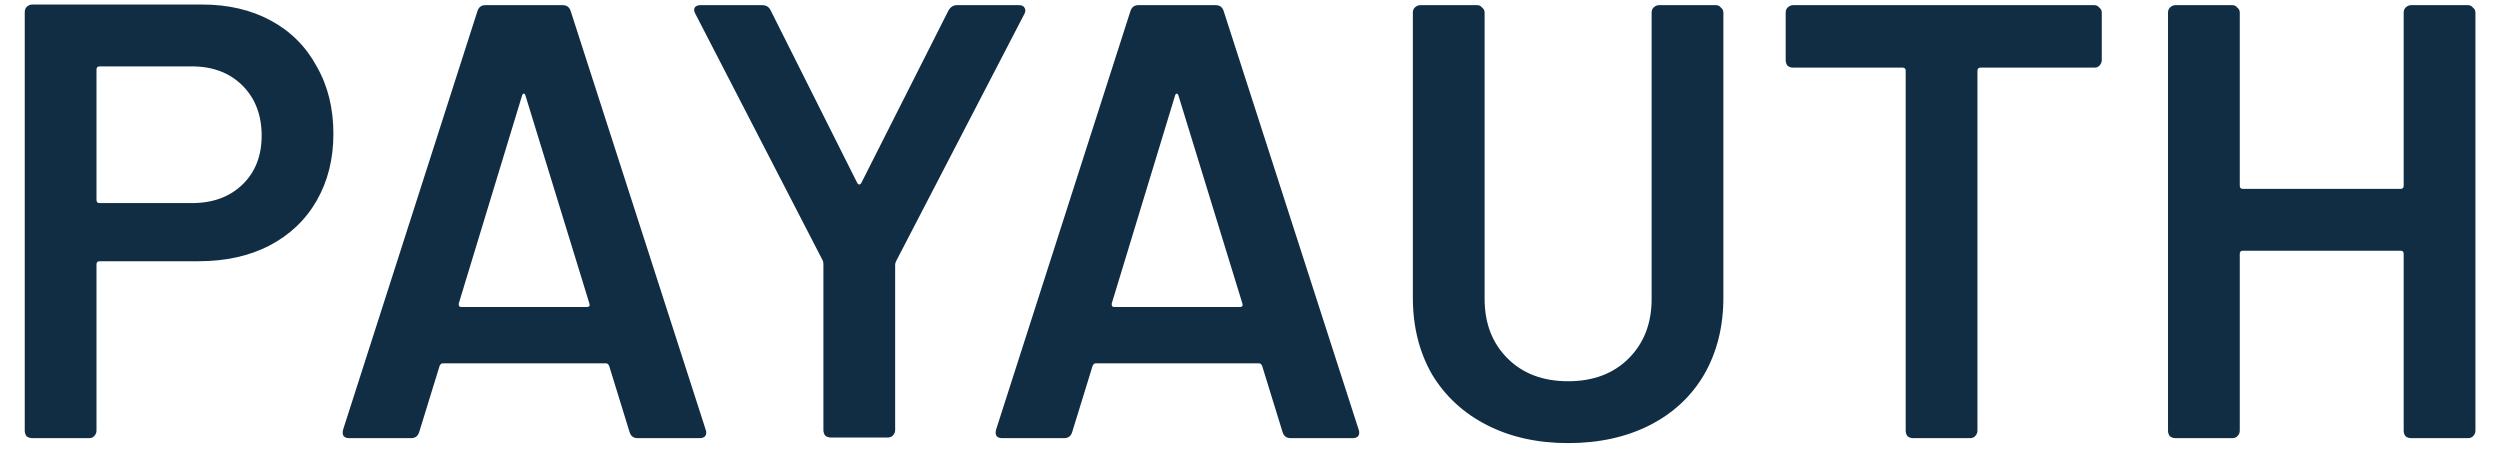 <svg width="97" height="18" viewBox="0 0 97 18" fill="none" xmlns="http://www.w3.org/2000/svg">
<path d="M7.848 0.176C8.856 0.176 9.744 0.384 10.512 0.8C11.28 1.216 11.872 1.808 12.288 2.576C12.72 3.328 12.936 4.2 12.936 5.192C12.936 6.168 12.72 7.032 12.288 7.784C11.856 8.536 11.24 9.12 10.44 9.536C9.656 9.936 8.744 10.136 7.704 10.136H3.864C3.784 10.136 3.744 10.176 3.744 10.256V16.712C3.744 16.792 3.712 16.864 3.648 16.928C3.6 16.976 3.536 17 3.456 17H1.248C1.168 17 1.096 16.976 1.032 16.928C0.984 16.864 0.96 16.792 0.96 16.712V0.464C0.96 0.384 0.984 0.32 1.032 0.272C1.096 0.208 1.168 0.176 1.248 0.176H7.848ZM7.44 7.88C8.256 7.88 8.912 7.64 9.408 7.16C9.904 6.68 10.152 6.048 10.152 5.264C10.152 4.464 9.904 3.816 9.408 3.32C8.912 2.824 8.256 2.576 7.44 2.576H3.864C3.784 2.576 3.744 2.616 3.744 2.696V7.76C3.744 7.84 3.784 7.88 3.864 7.88H7.44ZM24.738 17C24.578 17 24.474 16.92 24.426 16.76L23.634 14.192C23.602 14.128 23.562 14.096 23.514 14.096H17.178C17.13 14.096 17.09 14.128 17.058 14.192L16.266 16.76C16.218 16.92 16.114 17 15.954 17H13.554C13.458 17 13.386 16.976 13.338 16.928C13.29 16.864 13.282 16.776 13.314 16.664L18.522 0.44C18.57 0.28 18.674 0.2 18.834 0.2H21.834C21.994 0.2 22.098 0.28 22.146 0.44L27.378 16.664C27.394 16.696 27.402 16.736 27.402 16.784C27.402 16.928 27.314 17 27.138 17H24.738ZM17.802 11.768C17.786 11.864 17.818 11.912 17.898 11.912H22.77C22.866 11.912 22.898 11.864 22.866 11.768L20.394 3.728C20.378 3.664 20.354 3.632 20.322 3.632C20.29 3.632 20.266 3.664 20.25 3.728L17.802 11.768ZM32.236 16.976C32.156 16.976 32.084 16.952 32.02 16.904C31.972 16.84 31.948 16.768 31.948 16.688V10.256C31.948 10.192 31.94 10.144 31.924 10.112L26.98 0.536C26.948 0.472 26.932 0.424 26.932 0.392C26.932 0.264 27.02 0.2 27.196 0.2H29.572C29.732 0.2 29.844 0.272 29.908 0.416L33.268 7.112C33.316 7.176 33.364 7.176 33.412 7.112L36.796 0.416C36.876 0.272 36.988 0.2 37.132 0.2H39.532C39.644 0.2 39.716 0.232 39.748 0.296C39.796 0.36 39.796 0.44 39.748 0.536L34.78 10.112C34.748 10.176 34.732 10.224 34.732 10.256V16.688C34.732 16.768 34.7 16.84 34.636 16.904C34.588 16.952 34.524 16.976 34.444 16.976H32.236ZM50.074 17C49.914 17 49.81 16.92 49.762 16.76L48.97 14.192C48.938 14.128 48.898 14.096 48.85 14.096H42.514C42.466 14.096 42.426 14.128 42.394 14.192L41.602 16.76C41.554 16.92 41.45 17 41.29 17H38.89C38.794 17 38.722 16.976 38.674 16.928C38.626 16.864 38.618 16.776 38.65 16.664L43.858 0.44C43.906 0.28 44.01 0.2 44.17 0.2H47.17C47.33 0.2 47.434 0.28 47.482 0.44L52.714 16.664C52.73 16.696 52.738 16.736 52.738 16.784C52.738 16.928 52.65 17 52.474 17H50.074ZM43.138 11.768C43.122 11.864 43.154 11.912 43.234 11.912H48.106C48.202 11.912 48.234 11.864 48.202 11.768L45.73 3.728C45.714 3.664 45.69 3.632 45.658 3.632C45.626 3.632 45.602 3.664 45.586 3.728L43.138 11.768ZM60.843 17.192C59.659 17.192 58.611 16.96 57.699 16.496C56.787 16.032 56.075 15.376 55.563 14.528C55.067 13.664 54.819 12.672 54.819 11.552V0.488C54.819 0.408 54.843 0.344 54.891 0.296C54.955 0.232 55.027 0.2 55.107 0.2H57.315C57.395 0.2 57.459 0.232 57.507 0.296C57.571 0.344 57.603 0.408 57.603 0.488V11.6C57.603 12.544 57.899 13.312 58.491 13.904C59.083 14.496 59.867 14.792 60.843 14.792C61.819 14.792 62.603 14.496 63.195 13.904C63.787 13.312 64.083 12.544 64.083 11.6V0.488C64.083 0.408 64.107 0.344 64.155 0.296C64.219 0.232 64.291 0.2 64.371 0.2H66.579C66.659 0.2 66.723 0.232 66.771 0.296C66.835 0.344 66.867 0.408 66.867 0.488V11.552C66.867 12.672 66.619 13.664 66.123 14.528C65.627 15.376 64.923 16.032 64.011 16.496C63.099 16.96 62.043 17.192 60.843 17.192ZM81.261 0.2C81.341 0.2 81.405 0.232 81.453 0.296C81.517 0.344 81.549 0.408 81.549 0.488V2.336C81.549 2.416 81.517 2.488 81.453 2.552C81.405 2.6 81.341 2.624 81.261 2.624H76.845C76.765 2.624 76.725 2.664 76.725 2.744V16.712C76.725 16.792 76.693 16.864 76.629 16.928C76.581 16.976 76.517 17 76.437 17H74.229C74.149 17 74.077 16.976 74.013 16.928C73.965 16.864 73.941 16.792 73.941 16.712V2.744C73.941 2.664 73.901 2.624 73.821 2.624H69.573C69.493 2.624 69.421 2.6 69.357 2.552C69.309 2.488 69.285 2.416 69.285 2.336V0.488C69.285 0.408 69.309 0.344 69.357 0.296C69.421 0.232 69.493 0.2 69.573 0.2H81.261ZM93.263 0.488C93.263 0.408 93.287 0.344 93.335 0.296C93.399 0.232 93.471 0.2 93.551 0.2H95.759C95.839 0.2 95.903 0.232 95.951 0.296C96.015 0.344 96.047 0.408 96.047 0.488V16.712C96.047 16.792 96.015 16.864 95.951 16.928C95.903 16.976 95.839 17 95.759 17H93.551C93.471 17 93.399 16.976 93.335 16.928C93.287 16.864 93.263 16.792 93.263 16.712V9.848C93.263 9.768 93.223 9.728 93.143 9.728H87.023C86.943 9.728 86.903 9.768 86.903 9.848V16.712C86.903 16.792 86.871 16.864 86.807 16.928C86.759 16.976 86.695 17 86.615 17H84.407C84.327 17 84.255 16.976 84.191 16.928C84.143 16.864 84.119 16.792 84.119 16.712V0.488C84.119 0.408 84.143 0.344 84.191 0.296C84.255 0.232 84.327 0.2 84.407 0.2H86.615C86.695 0.2 86.759 0.232 86.807 0.296C86.871 0.344 86.903 0.408 86.903 0.488V7.208C86.903 7.288 86.943 7.328 87.023 7.328H93.143C93.223 7.328 93.263 7.288 93.263 7.208V0.488Z" fill="#112D44"/>
</svg>
